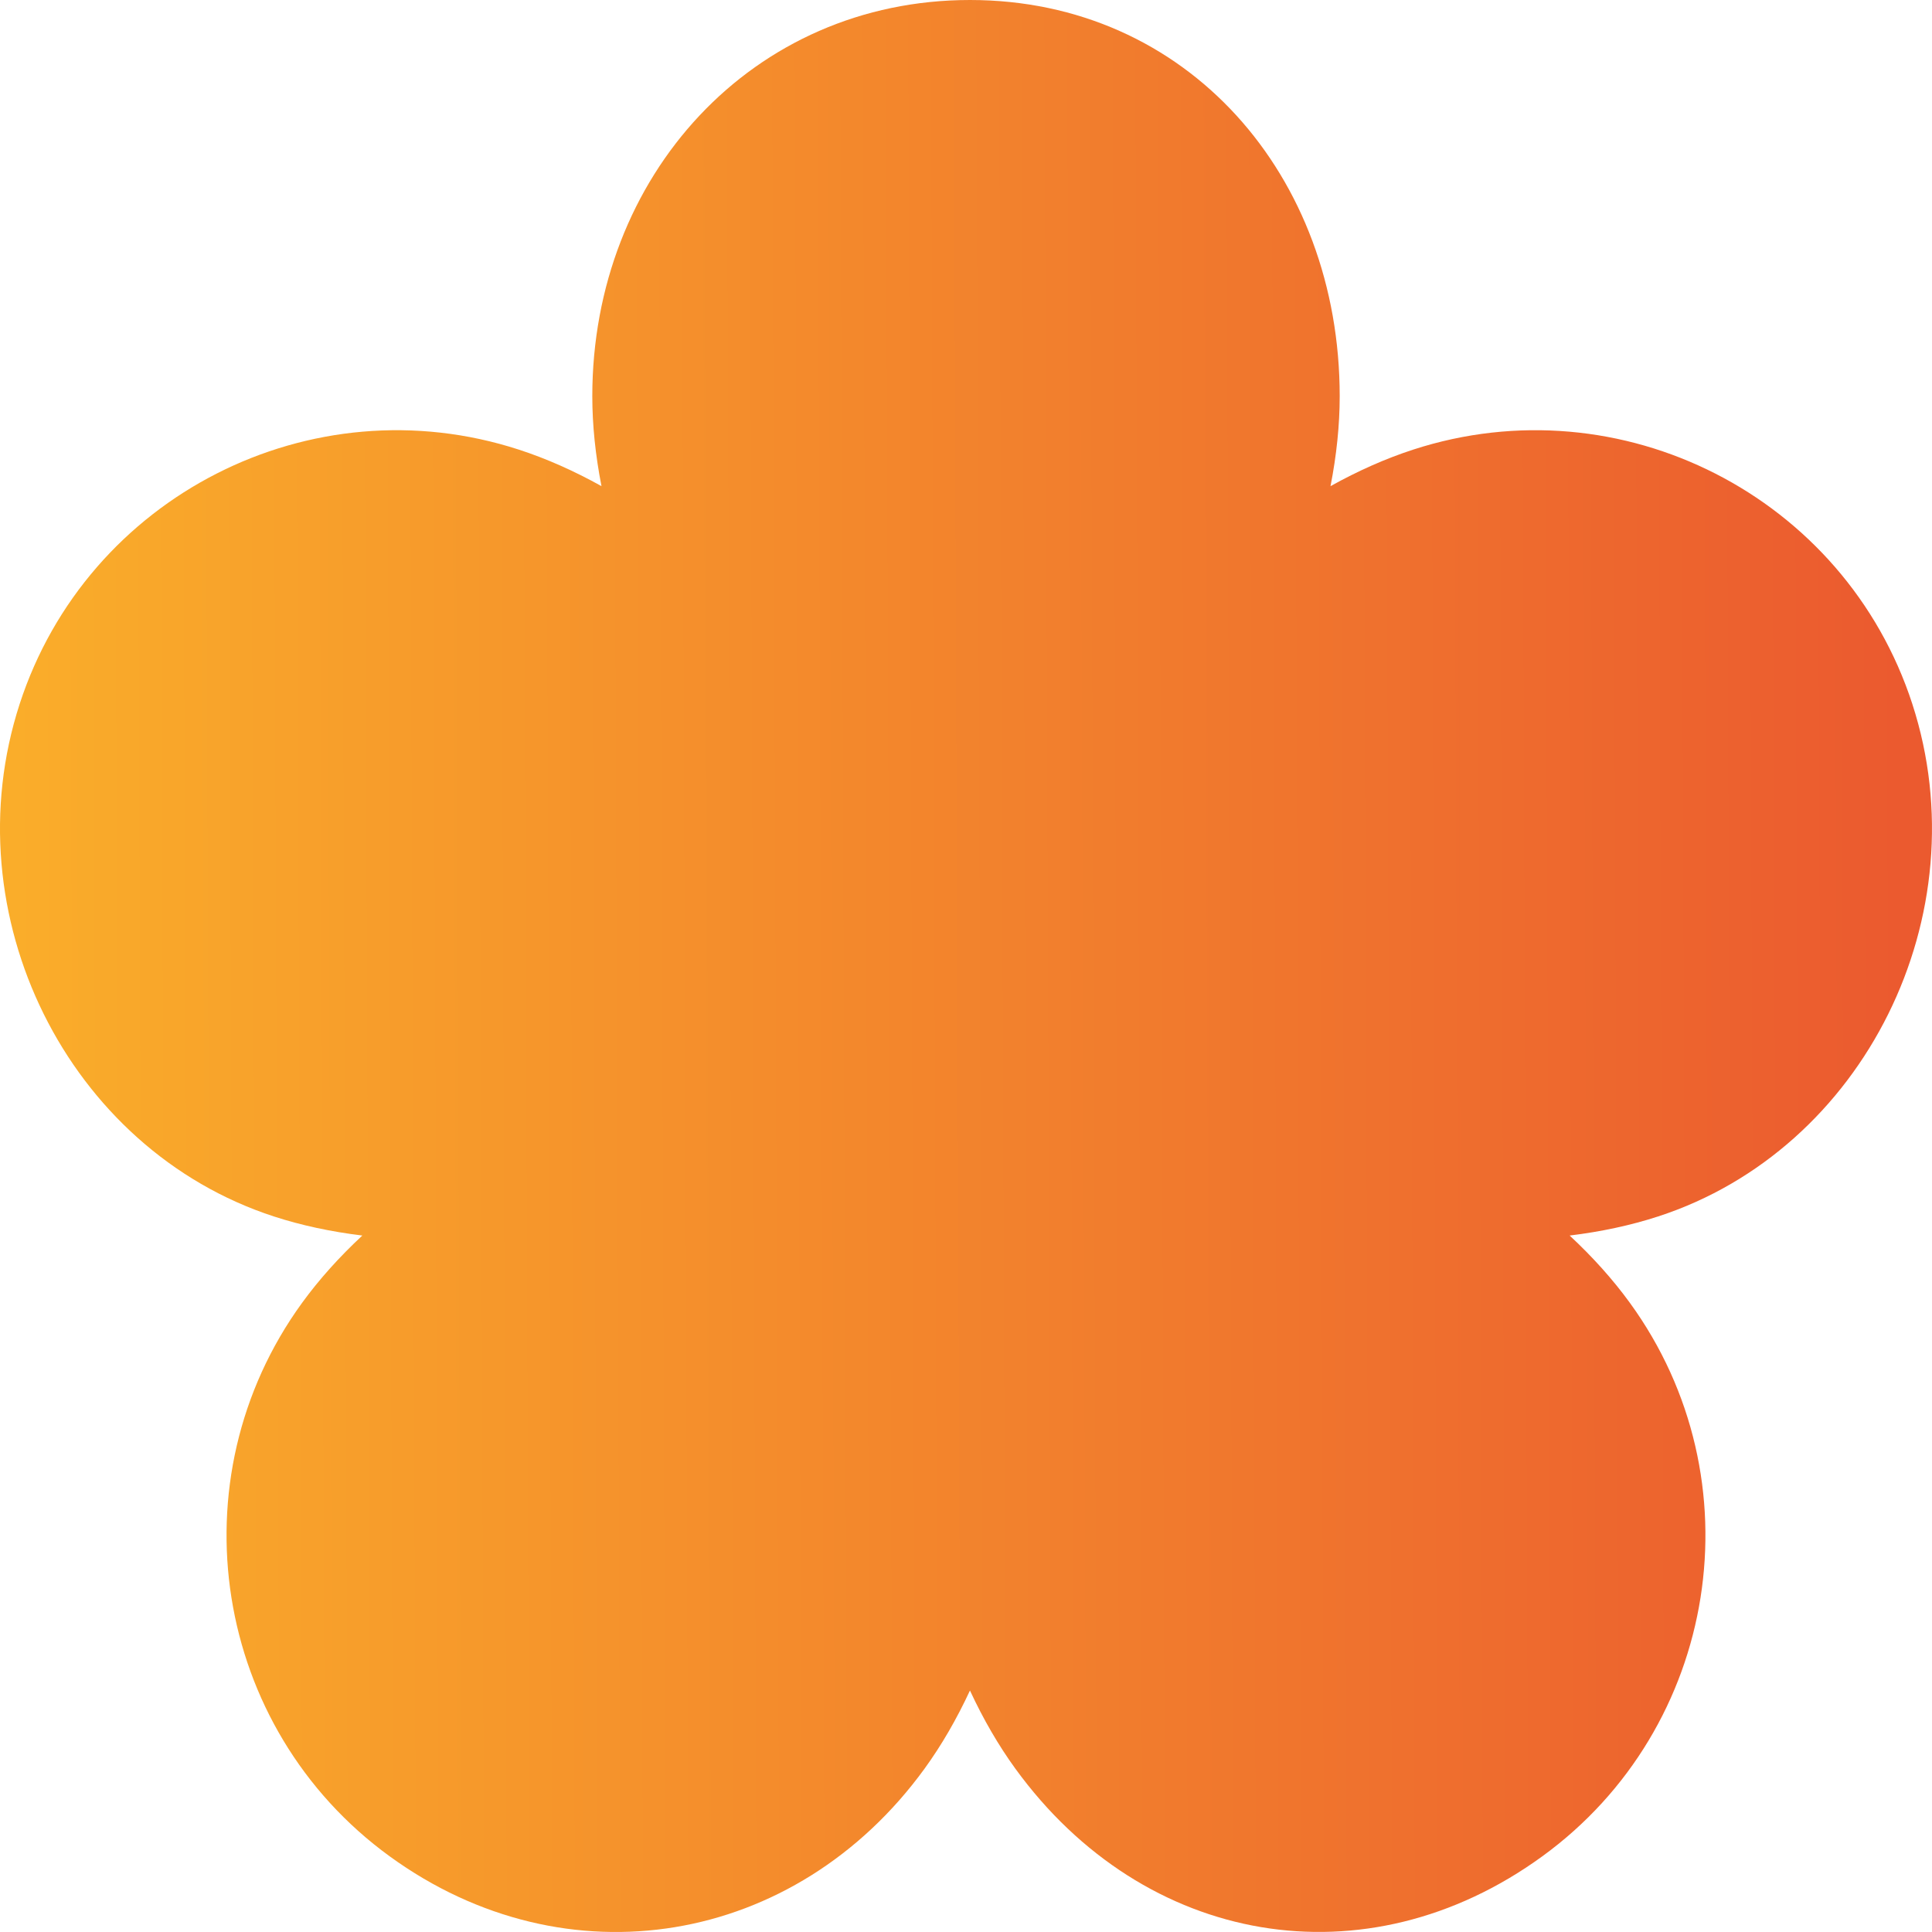 <svg width="176" height="176" fill="none" xmlns="http://www.w3.org/2000/svg"><path d="M174.209 64.133c-6.149-18.928-26.549-29.323-45.472-23.174-2.5.812-5.03 1.936-7.531 3.328.551-2.809.837-5.564.837-8.193C122.043 16 108.16 0 88.362 0 68.534 0 53.957 16.035 53.957 36.094c0 2.629.286 5.384.837 8.193-2.5-1.392-5.031-2.516-7.531-3.328C28.34 34.809 7.94 45.205 1.79 64.133c-6.237 19.198 4.374 40.577 23.17 46.686 2.5.813 5.207 1.391 8.048 1.735-2.097 1.949-3.947 4.01-5.492 6.136-11.696 16.102-8.114 38.719 7.984 50.417 16.09 11.693 36.989 8.168 48.723-7.985 1.545-2.127 2.931-4.524 4.137-7.121 1.206 2.597 2.593 4.994 4.138 7.121 11.75 16.176 31.944 19.653 48 7.985 16.098-11.699 19.679-34.316 7.983-50.417-1.544-2.127-3.395-4.187-5.491-6.136 2.84-.344 5.55-.923 8.049-1.735 18.795-6.108 29.406-27.488 23.169-46.686z" fill="url(#paint0_linear)"/><defs><linearGradient id="paint0_linear" x1="1.369" y1="88.521" x2="173.024" y2="87.858" gradientUnits="userSpaceOnUse"><stop stop-color="#FAAD2A"/><stop offset="1" stop-color="#EB5A2F"/></linearGradient></defs></svg>